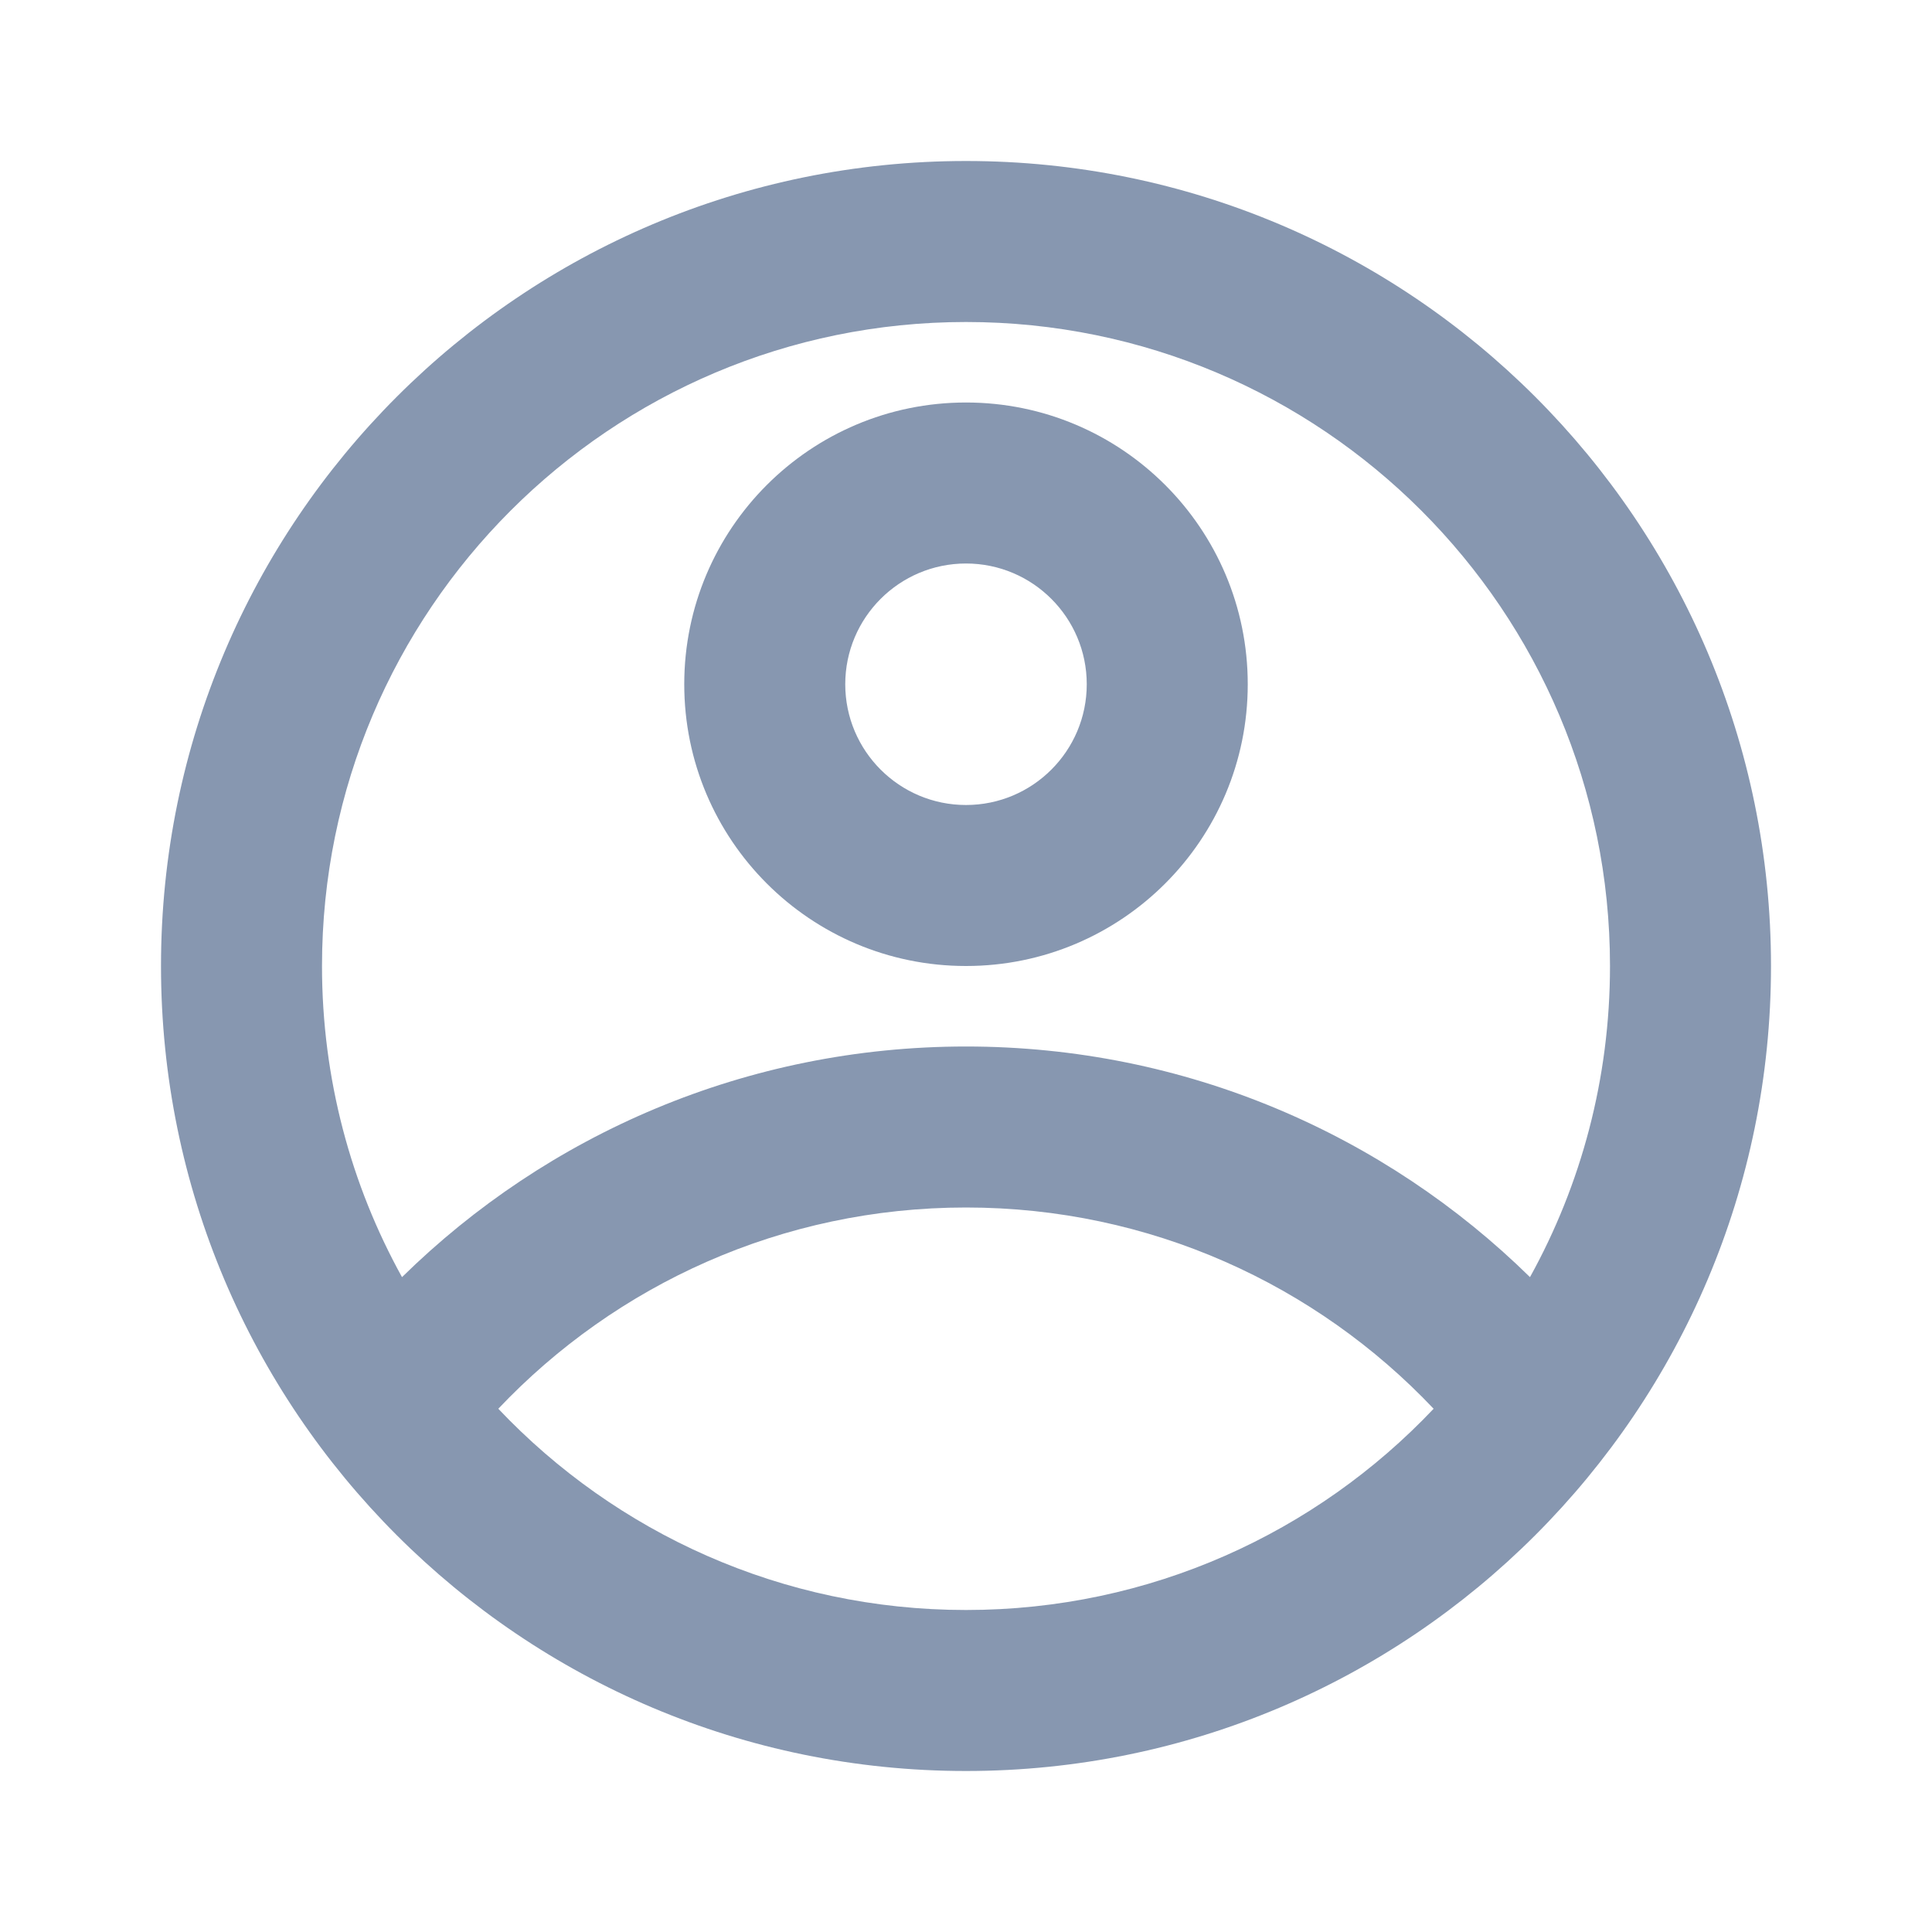 <svg width="24" height="24" viewBox="0 0 24 24" fill="none" xmlns="http://www.w3.org/2000/svg">
<path fill-rule="evenodd" clip-rule="evenodd" d="M12 5C10.067 5 8.5 6.567 8.5 8.5C8.5 10.433 10.067 12 12 12C13.933 12 15.5 10.433 15.5 8.5C15.5 6.567 13.933 5 12 5ZM10.5 8.5C10.5 7.672 11.172 7 12 7C12.828 7 13.5 7.672 13.5 8.5C13.5 9.328 12.828 10 12 10C11.172 10 10.5 9.328 10.5 8.5Z" fill="#8797B0"/>
<path fill-rule="evenodd" clip-rule="evenodd" d="M2 12C2 6.477 6.477 2 12 2C17.523 2 22 6.477 22 12C22 17.523 17.523 22 12 22C6.477 22 2 17.523 2 12ZM12 4C7.582 4 4 7.582 4 12C4 13.402 4.36 14.719 4.994 15.865C6.797 14.094 9.271 13 12 13C14.729 13 17.203 14.094 19.006 15.865C19.64 14.719 20 13.402 20 12C20 7.582 16.418 4 12 4ZM12 20C9.712 20 7.649 19.04 6.19 17.5C7.65 15.959 9.713 15 12 15C14.287 15 16.35 15.959 17.809 17.5C16.351 19.04 14.288 20 12 20Z" fill="#8797B0"/>
</svg>
